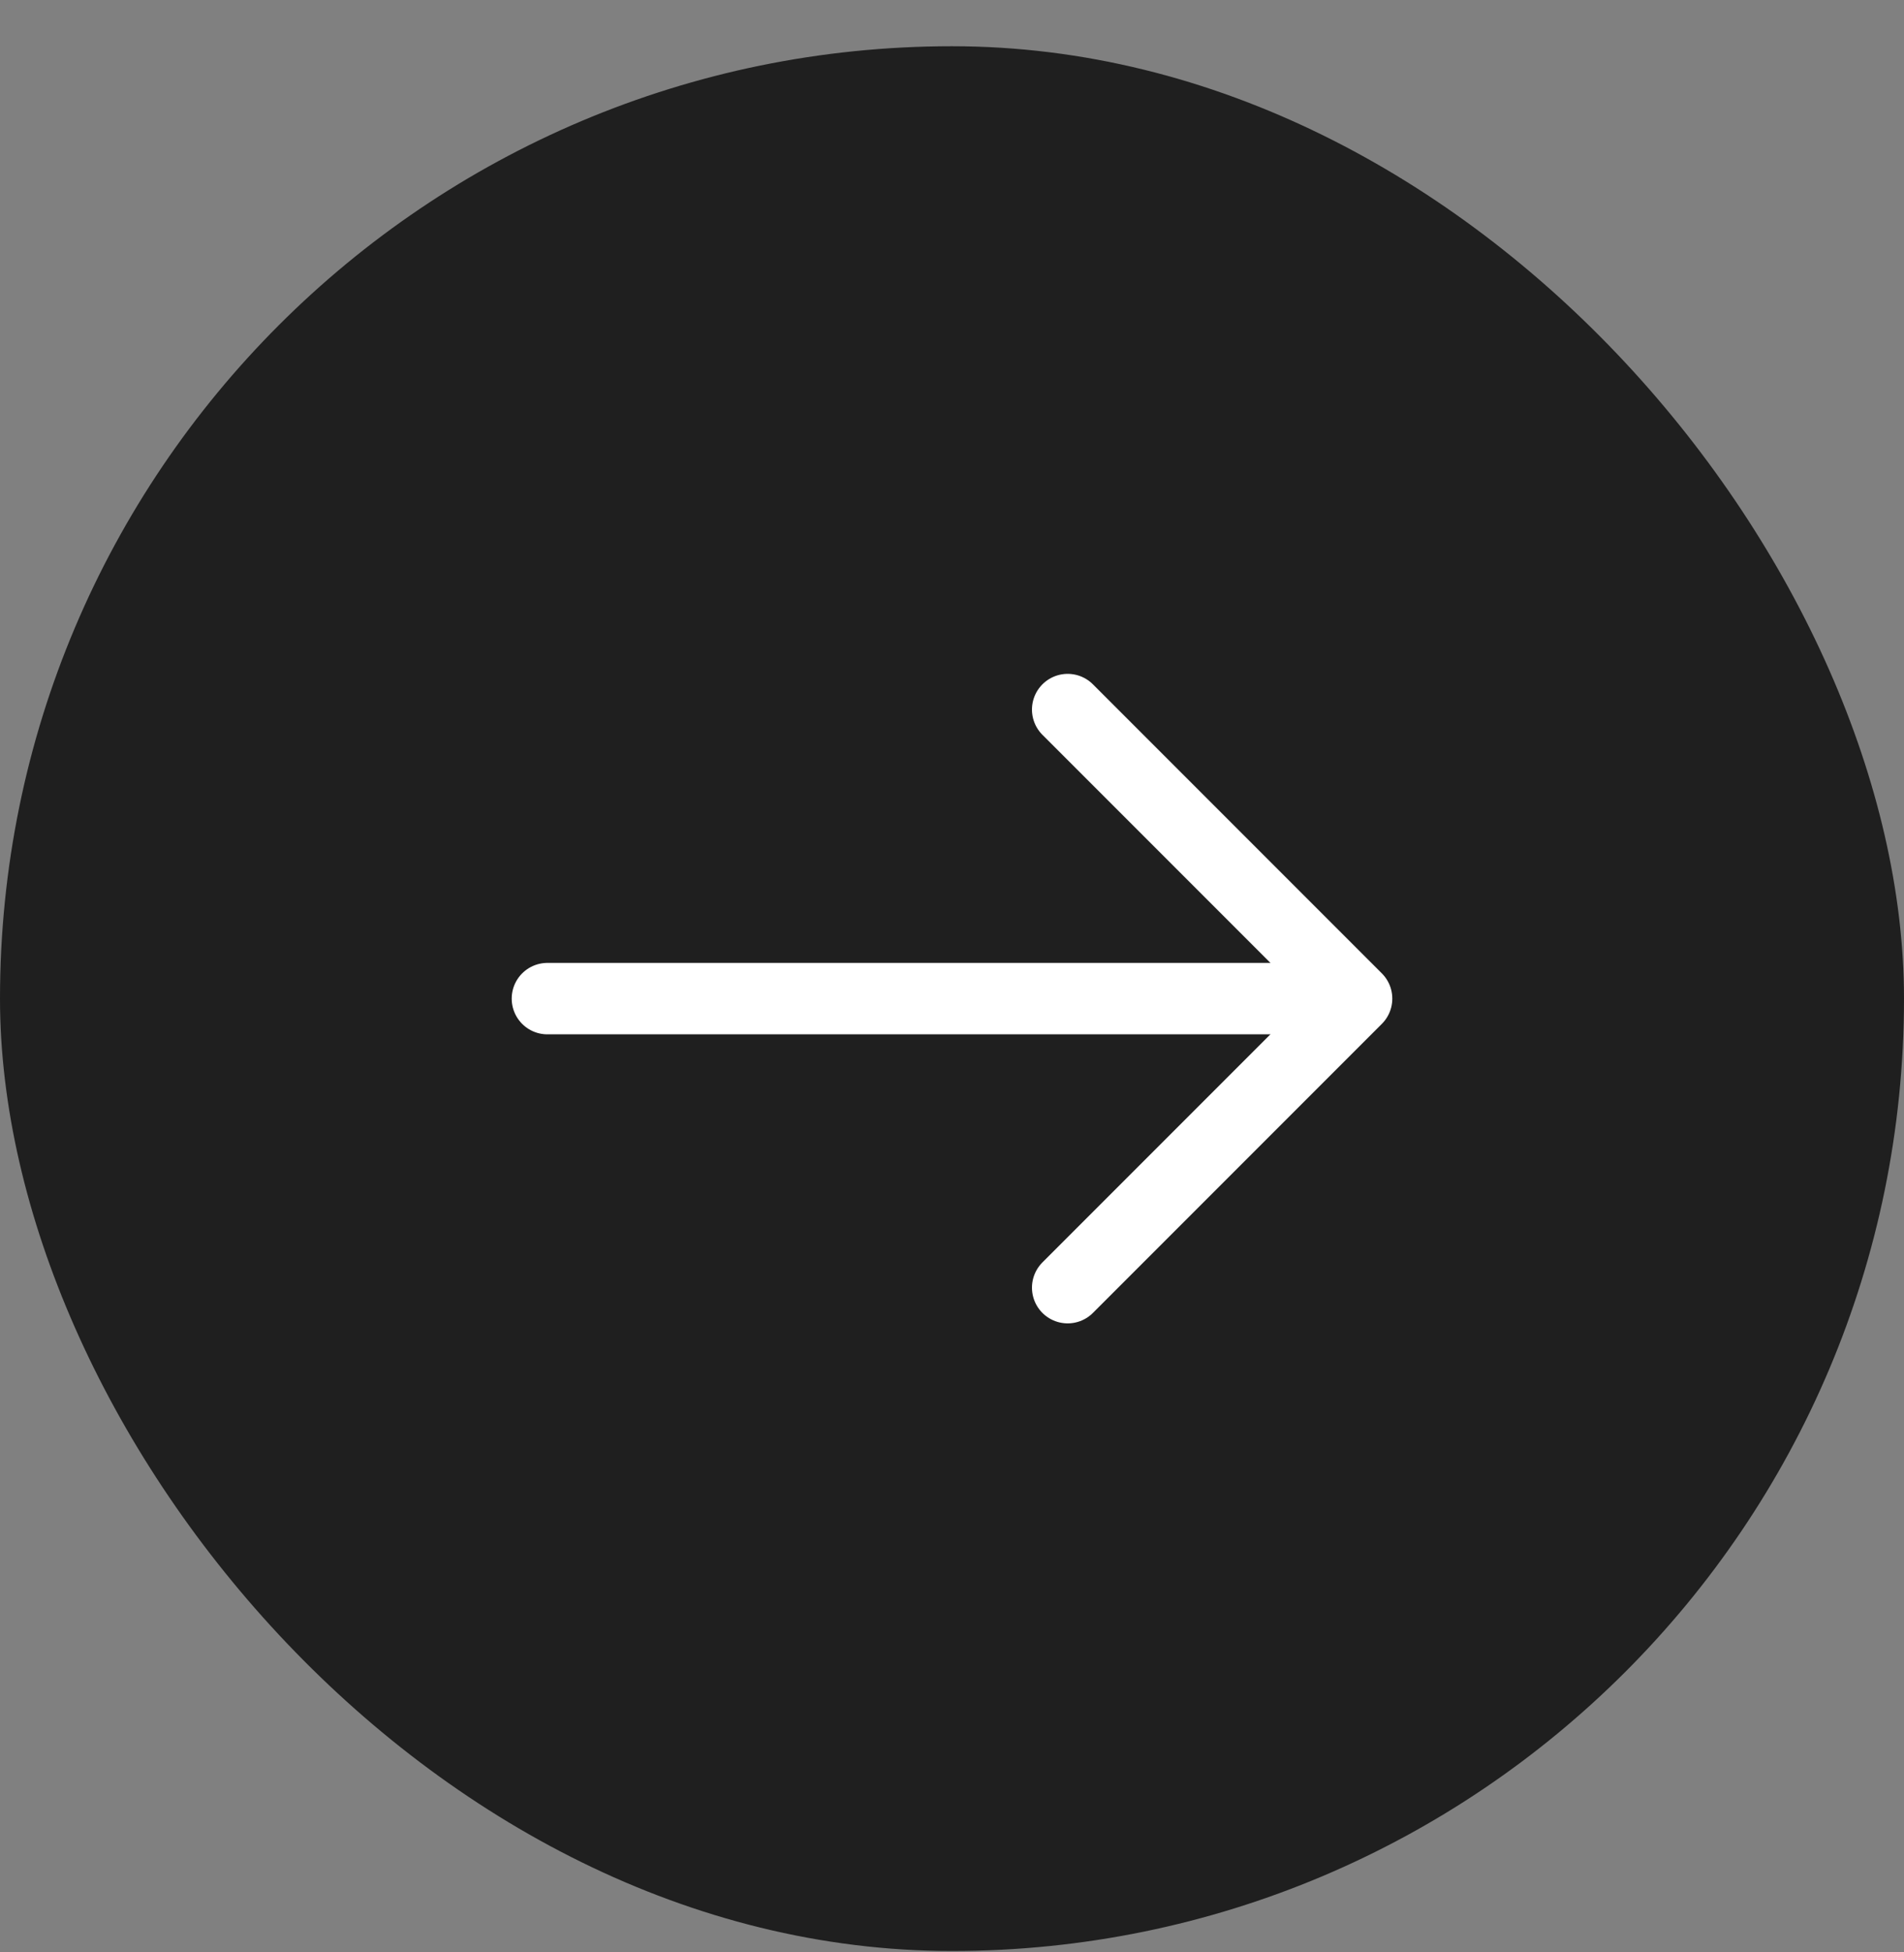 <svg width="40" height="41" viewBox="0 0 40 41" fill="none" xmlns="http://www.w3.org/2000/svg">
<rect x="0" y="0" width="40" height="41" fill="#808080" stroke="none"/>
<rect y="0.971" width="40" height="40" rx="20" fill="#1F1F1F"/>
<path d="M22.43 14.901L28.5 20.971L22.43 27.041" stroke="white" stroke-width="1.5" stroke-miterlimit="10" stroke-linecap="round" stroke-linejoin="round"/>
<path d="M11.5 20.971H28.33" stroke="white" stroke-width="1.5" stroke-miterlimit="10" stroke-linecap="round" stroke-linejoin="round"/>
</svg>
